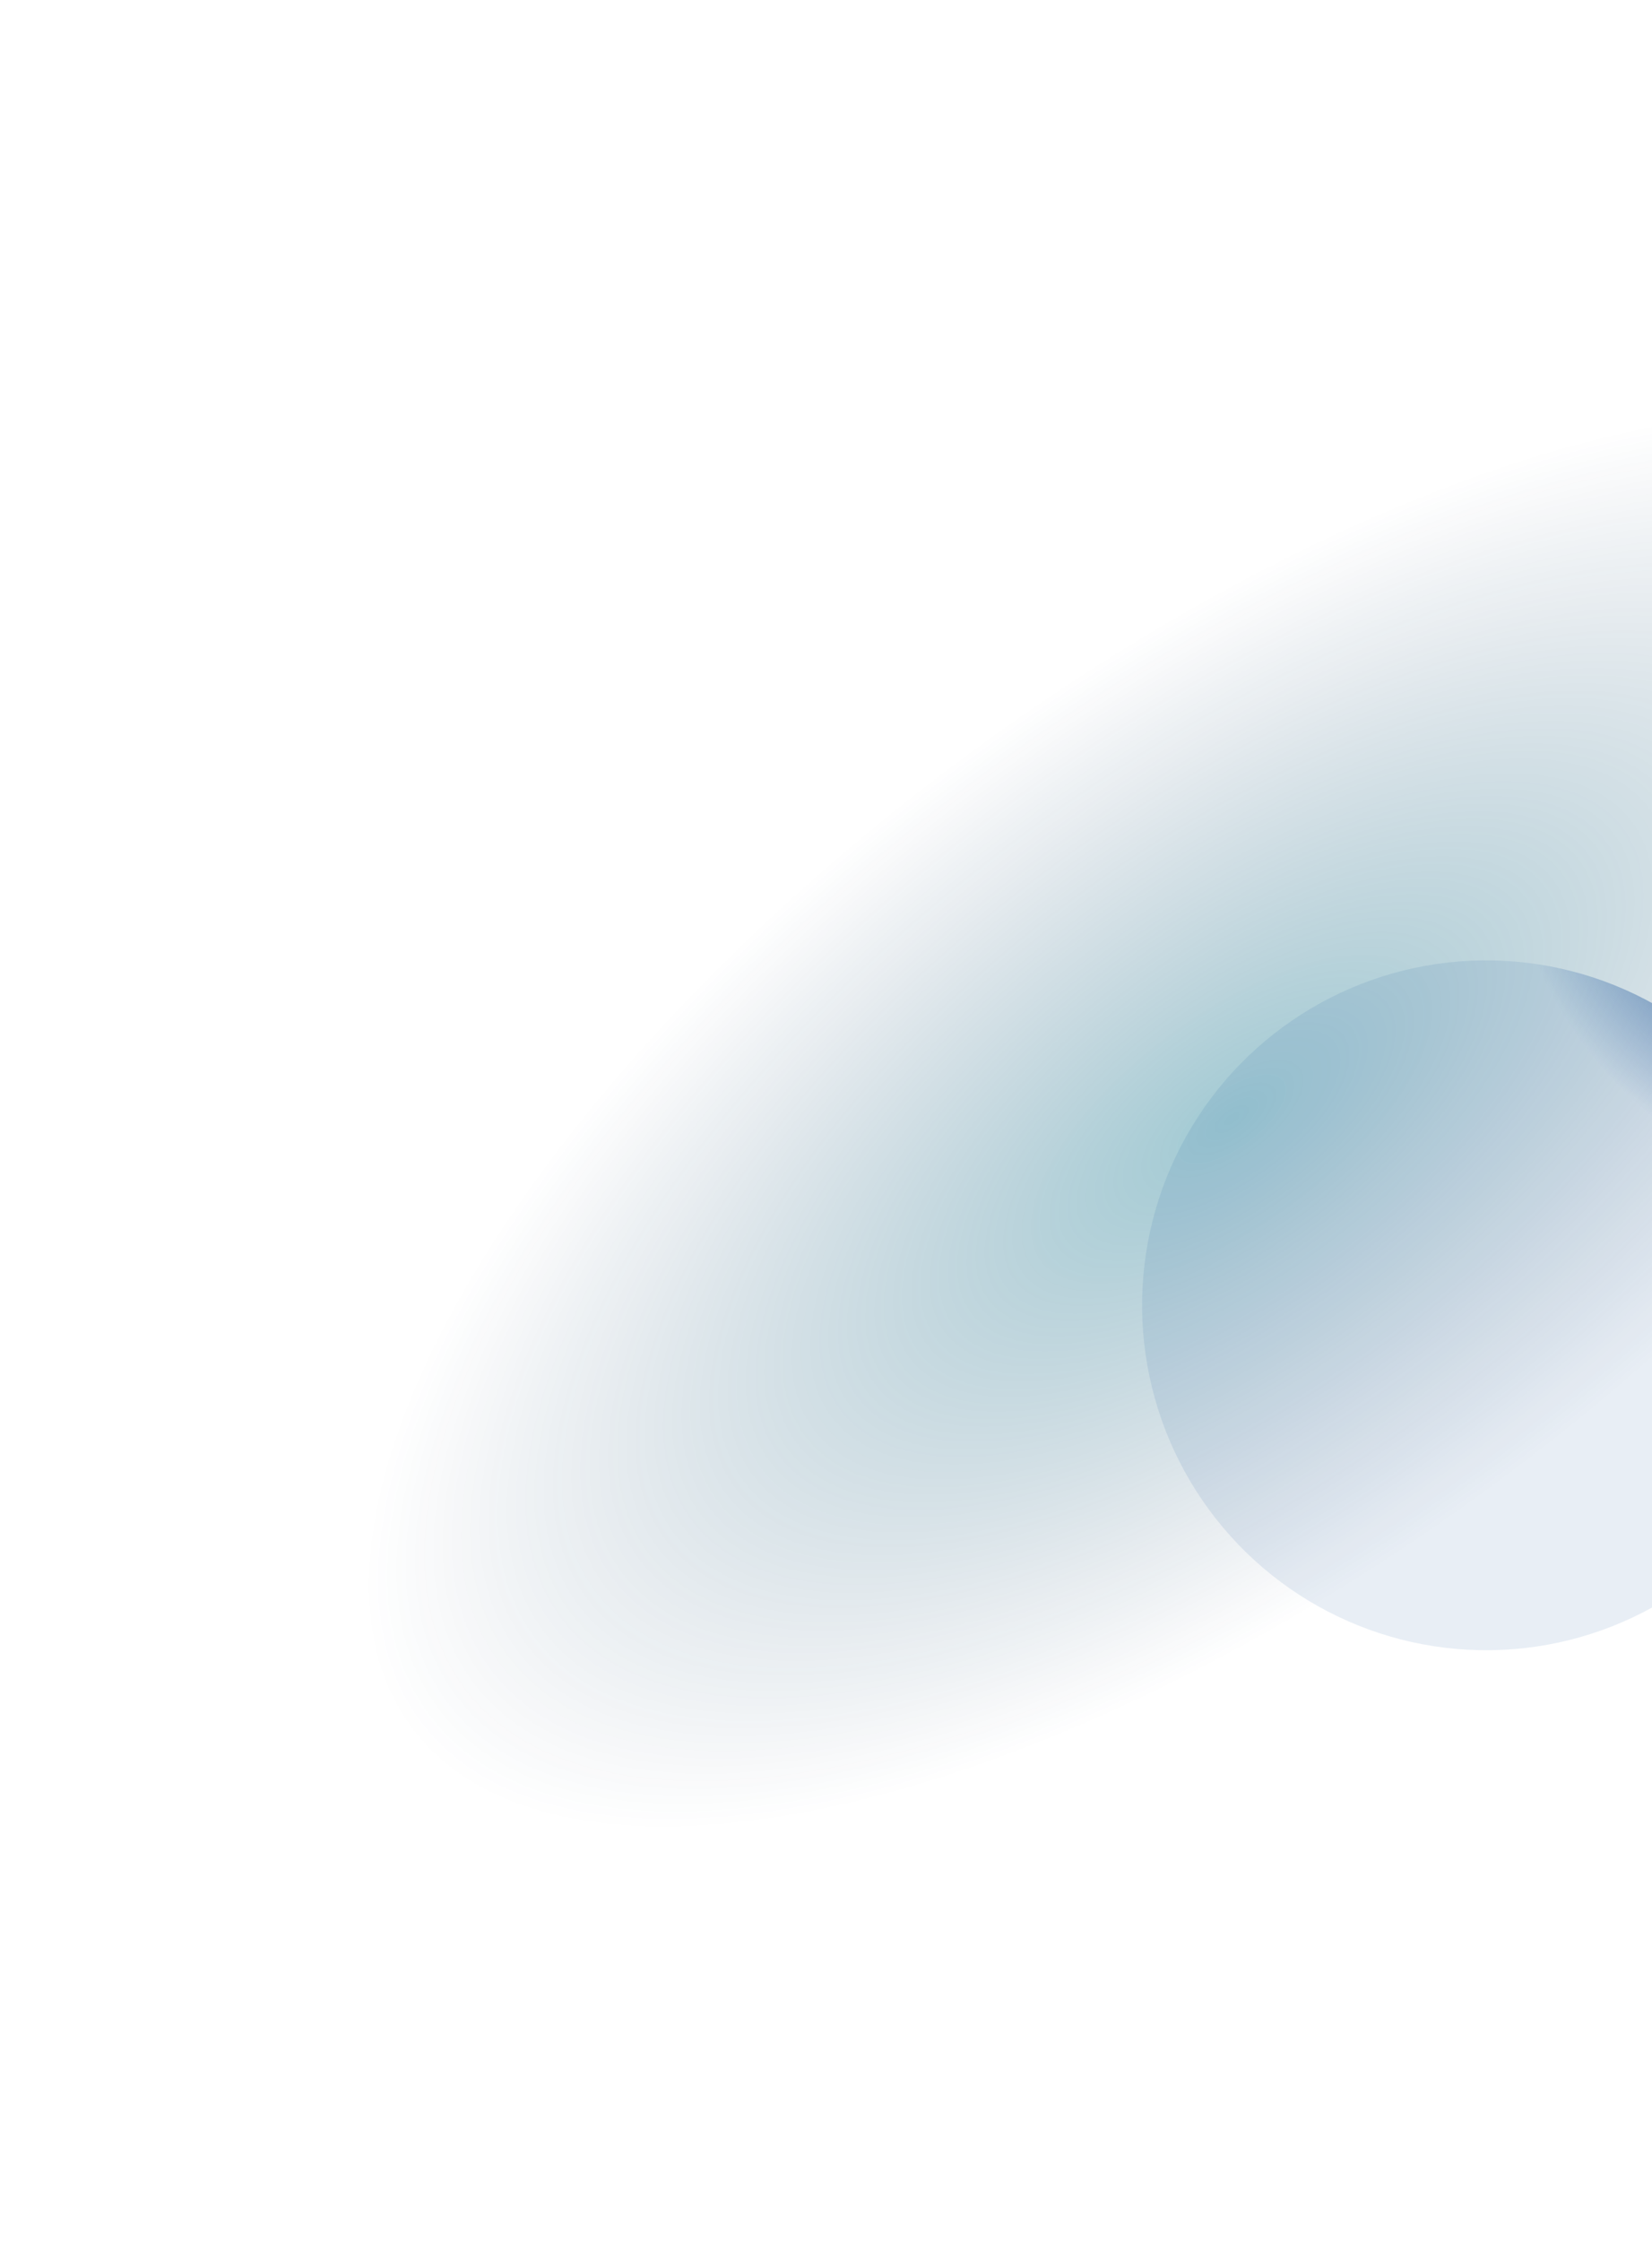 <svg width="1343" height="1821" viewBox="0 0 1343 1821" fill="none" xmlns="http://www.w3.org/2000/svg">
<ellipse opacity="0.5" cx="1000.66" cy="910.08" rx="941.565" ry="419.01" transform="rotate(141.975 1000.66 910.08)" fill="url(#paint0_radial_184_2939)"/>
<ellipse rx="280.272" ry="279.751" transform="matrix(-0.013 -1 1 -0.013 1208.24 1060.73)" fill="url(#paint1_radial_184_2939)"/>
<defs>
<radialGradient id="paint0_radial_184_2939" cx="0" cy="0" r="1" gradientUnits="userSpaceOnUse" gradientTransform="translate(1000.66 910.08) rotate(91.492) scale(368.451 827.945)">
<stop stop-color="#007089" stop-opacity="0.74"/>
<stop offset="1" stop-color="#17365D" stop-opacity="0"/>
</radialGradient>
<radialGradient id="paint1_radial_184_2939" cx="0" cy="0" r="1" gradientUnits="userSpaceOnUse" gradientTransform="translate(408.656 350.66) rotate(-146.617) scale(335.028 335.526)">
<stop stop-color="#003A83"/>
<stop offset="0.302" stop-color="#00367A"/>
<stop offset="1" stop-color="#004296" stop-opacity="0.09"/>
</radialGradient>
</defs>
</svg>
